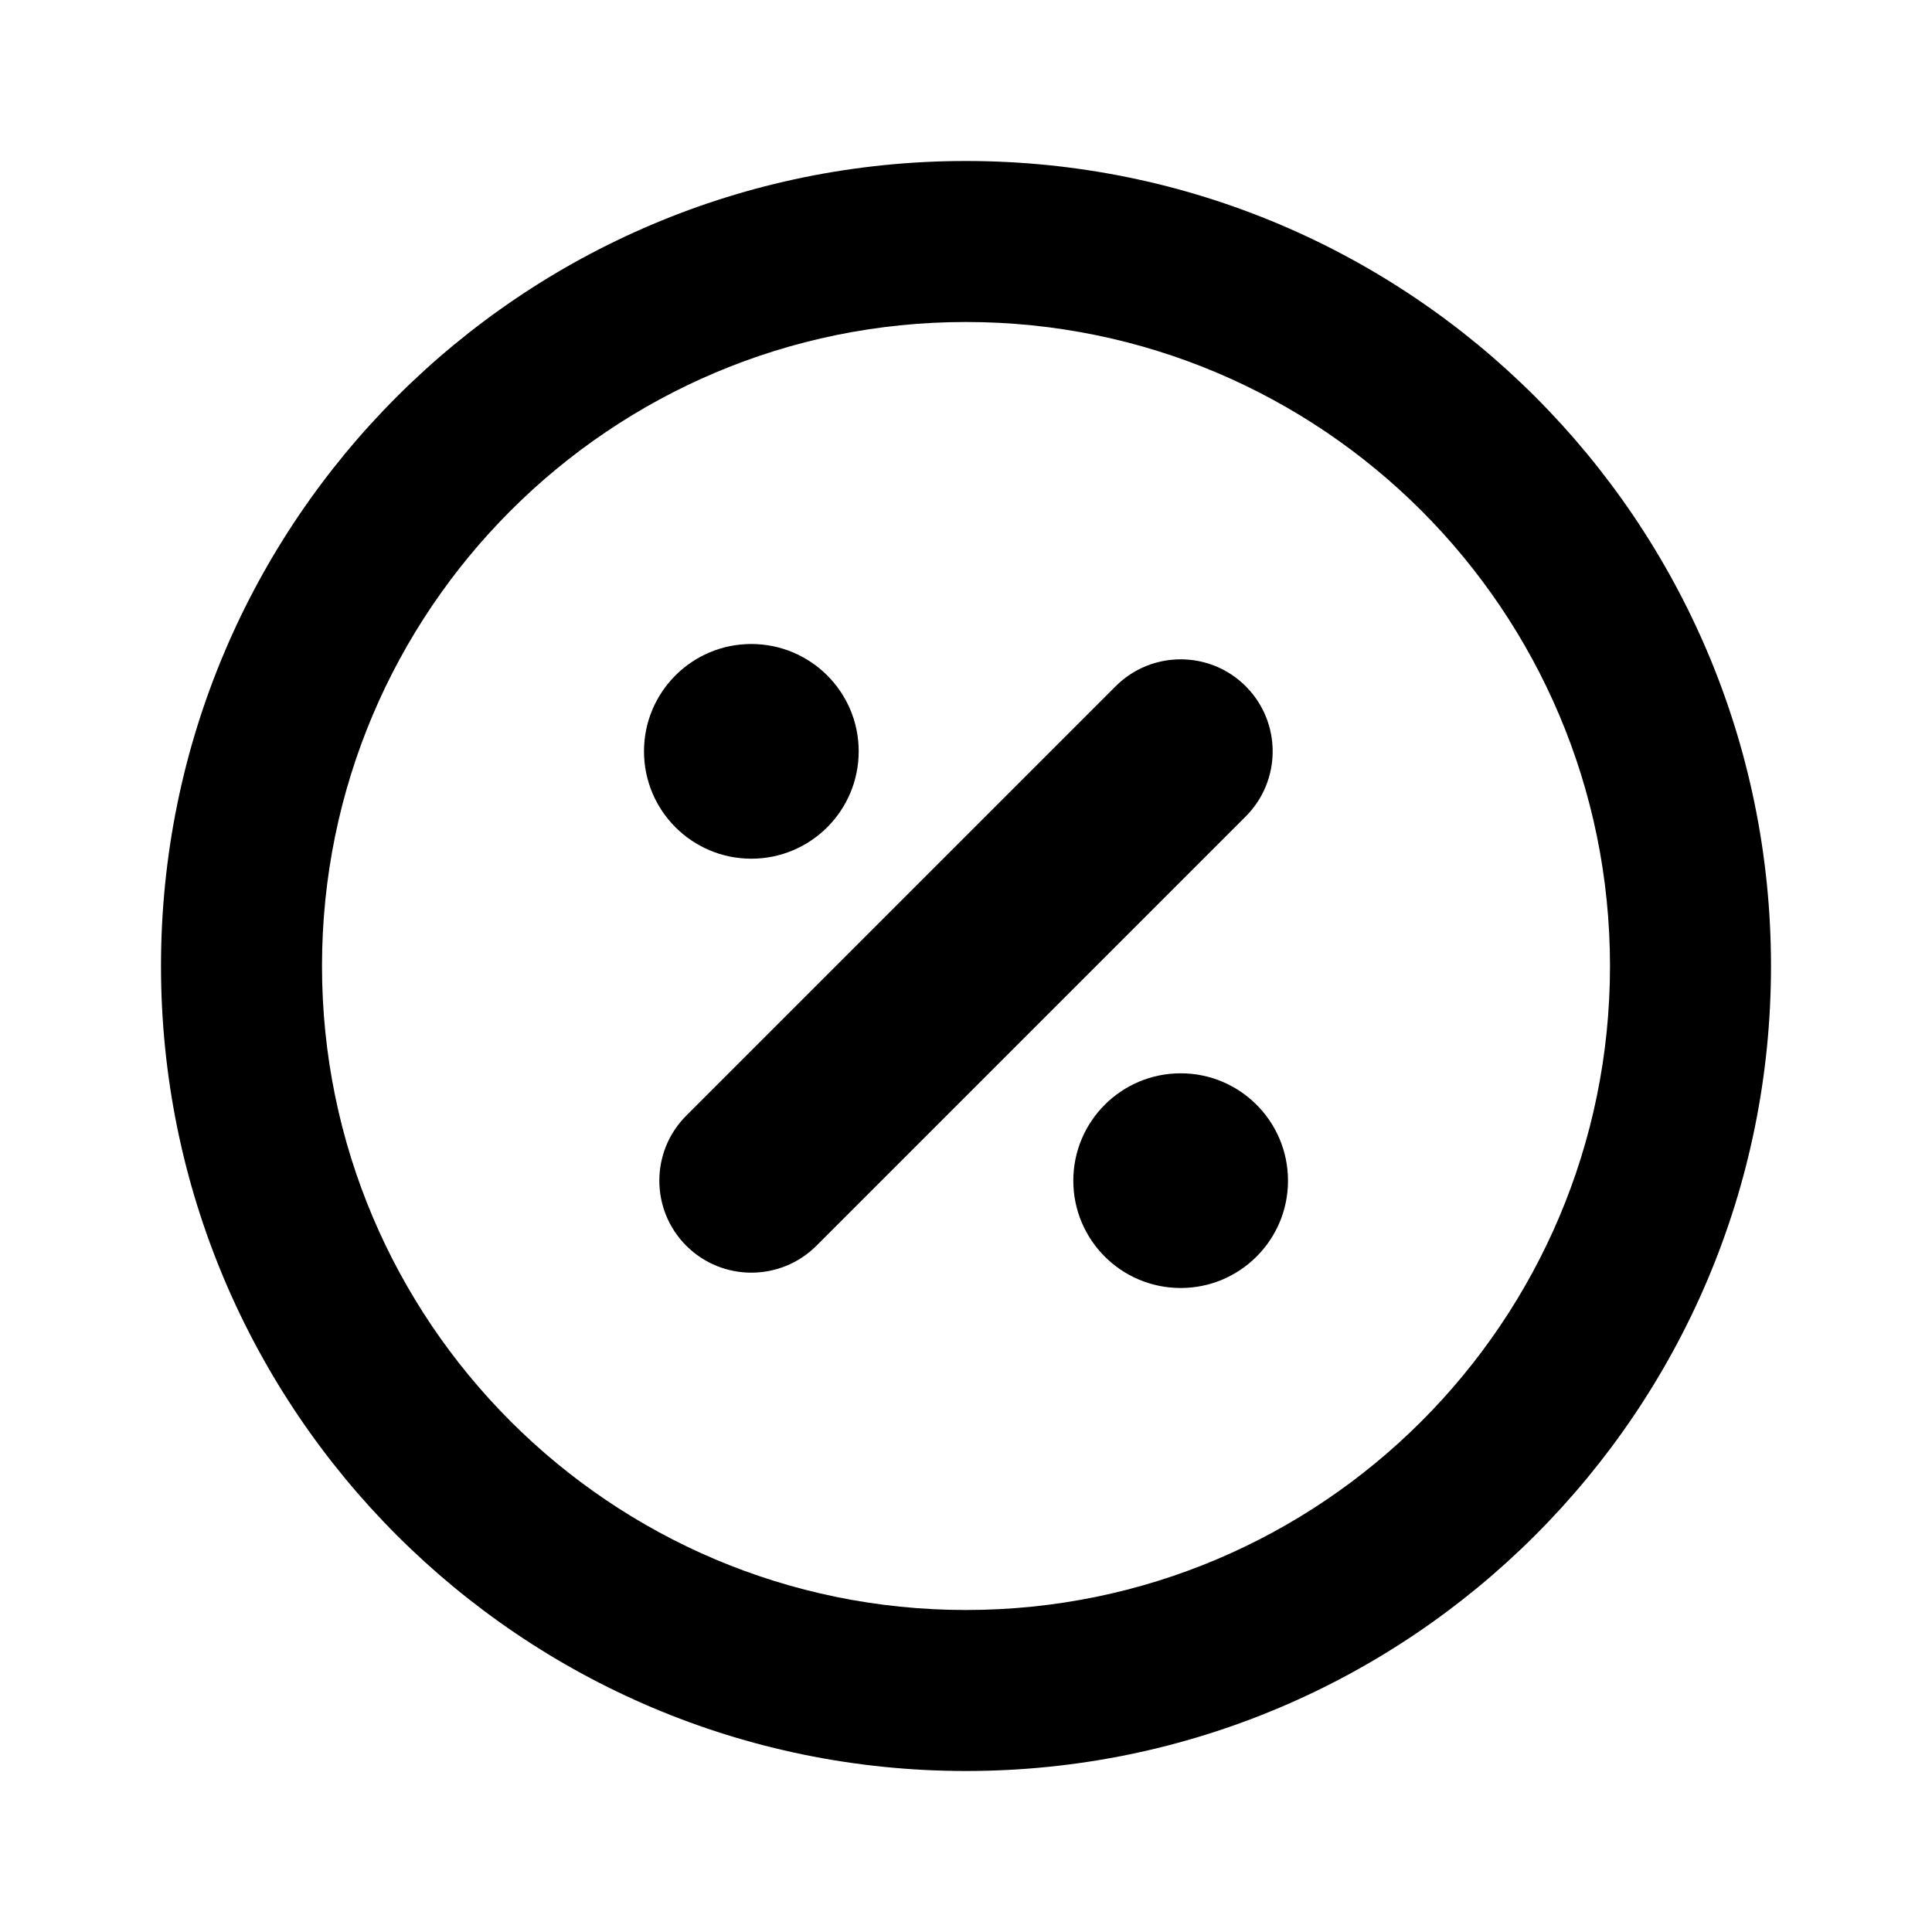 <svg width="24" height="24" viewBox="0 0 24 24" xmlns="http://www.w3.org/2000/svg">
<path fill-rule="evenodd" clip-rule="evenodd" d="M12 2C6.477 2 2 6.477 2 12C2 17.523 6.477 22 12 22C17.523 22 22 17.523 22 12C22 6.477 17.523 2 12 2ZM4 12C4 7.582 7.582 4 12 4C16.418 4 20 7.582 20 12C20 16.418 16.418 20 12 20C7.582 20 4 16.418 4 12ZM8 9.333C8 8.597 8.597 8 9.333 8C10.07 8 10.667 8.597 10.667 9.333C10.667 10.07 10.07 10.667 9.333 10.667C8.597 10.667 8 10.07 8 9.333ZM10.142 15.475C9.695 15.921 8.972 15.921 8.525 15.475C8.079 15.028 8.079 14.305 8.525 13.859L13.859 8.525C14.305 8.079 15.029 8.079 15.475 8.525C15.921 8.972 15.921 9.695 15.475 10.142L10.142 15.475ZM13.333 14.667C13.333 13.93 13.93 13.333 14.667 13.333C15.403 13.333 16 13.93 16 14.667C16 15.403 15.403 16 14.667 16C13.93 16 13.333 15.403 13.333 14.667Z"/>
</svg>
